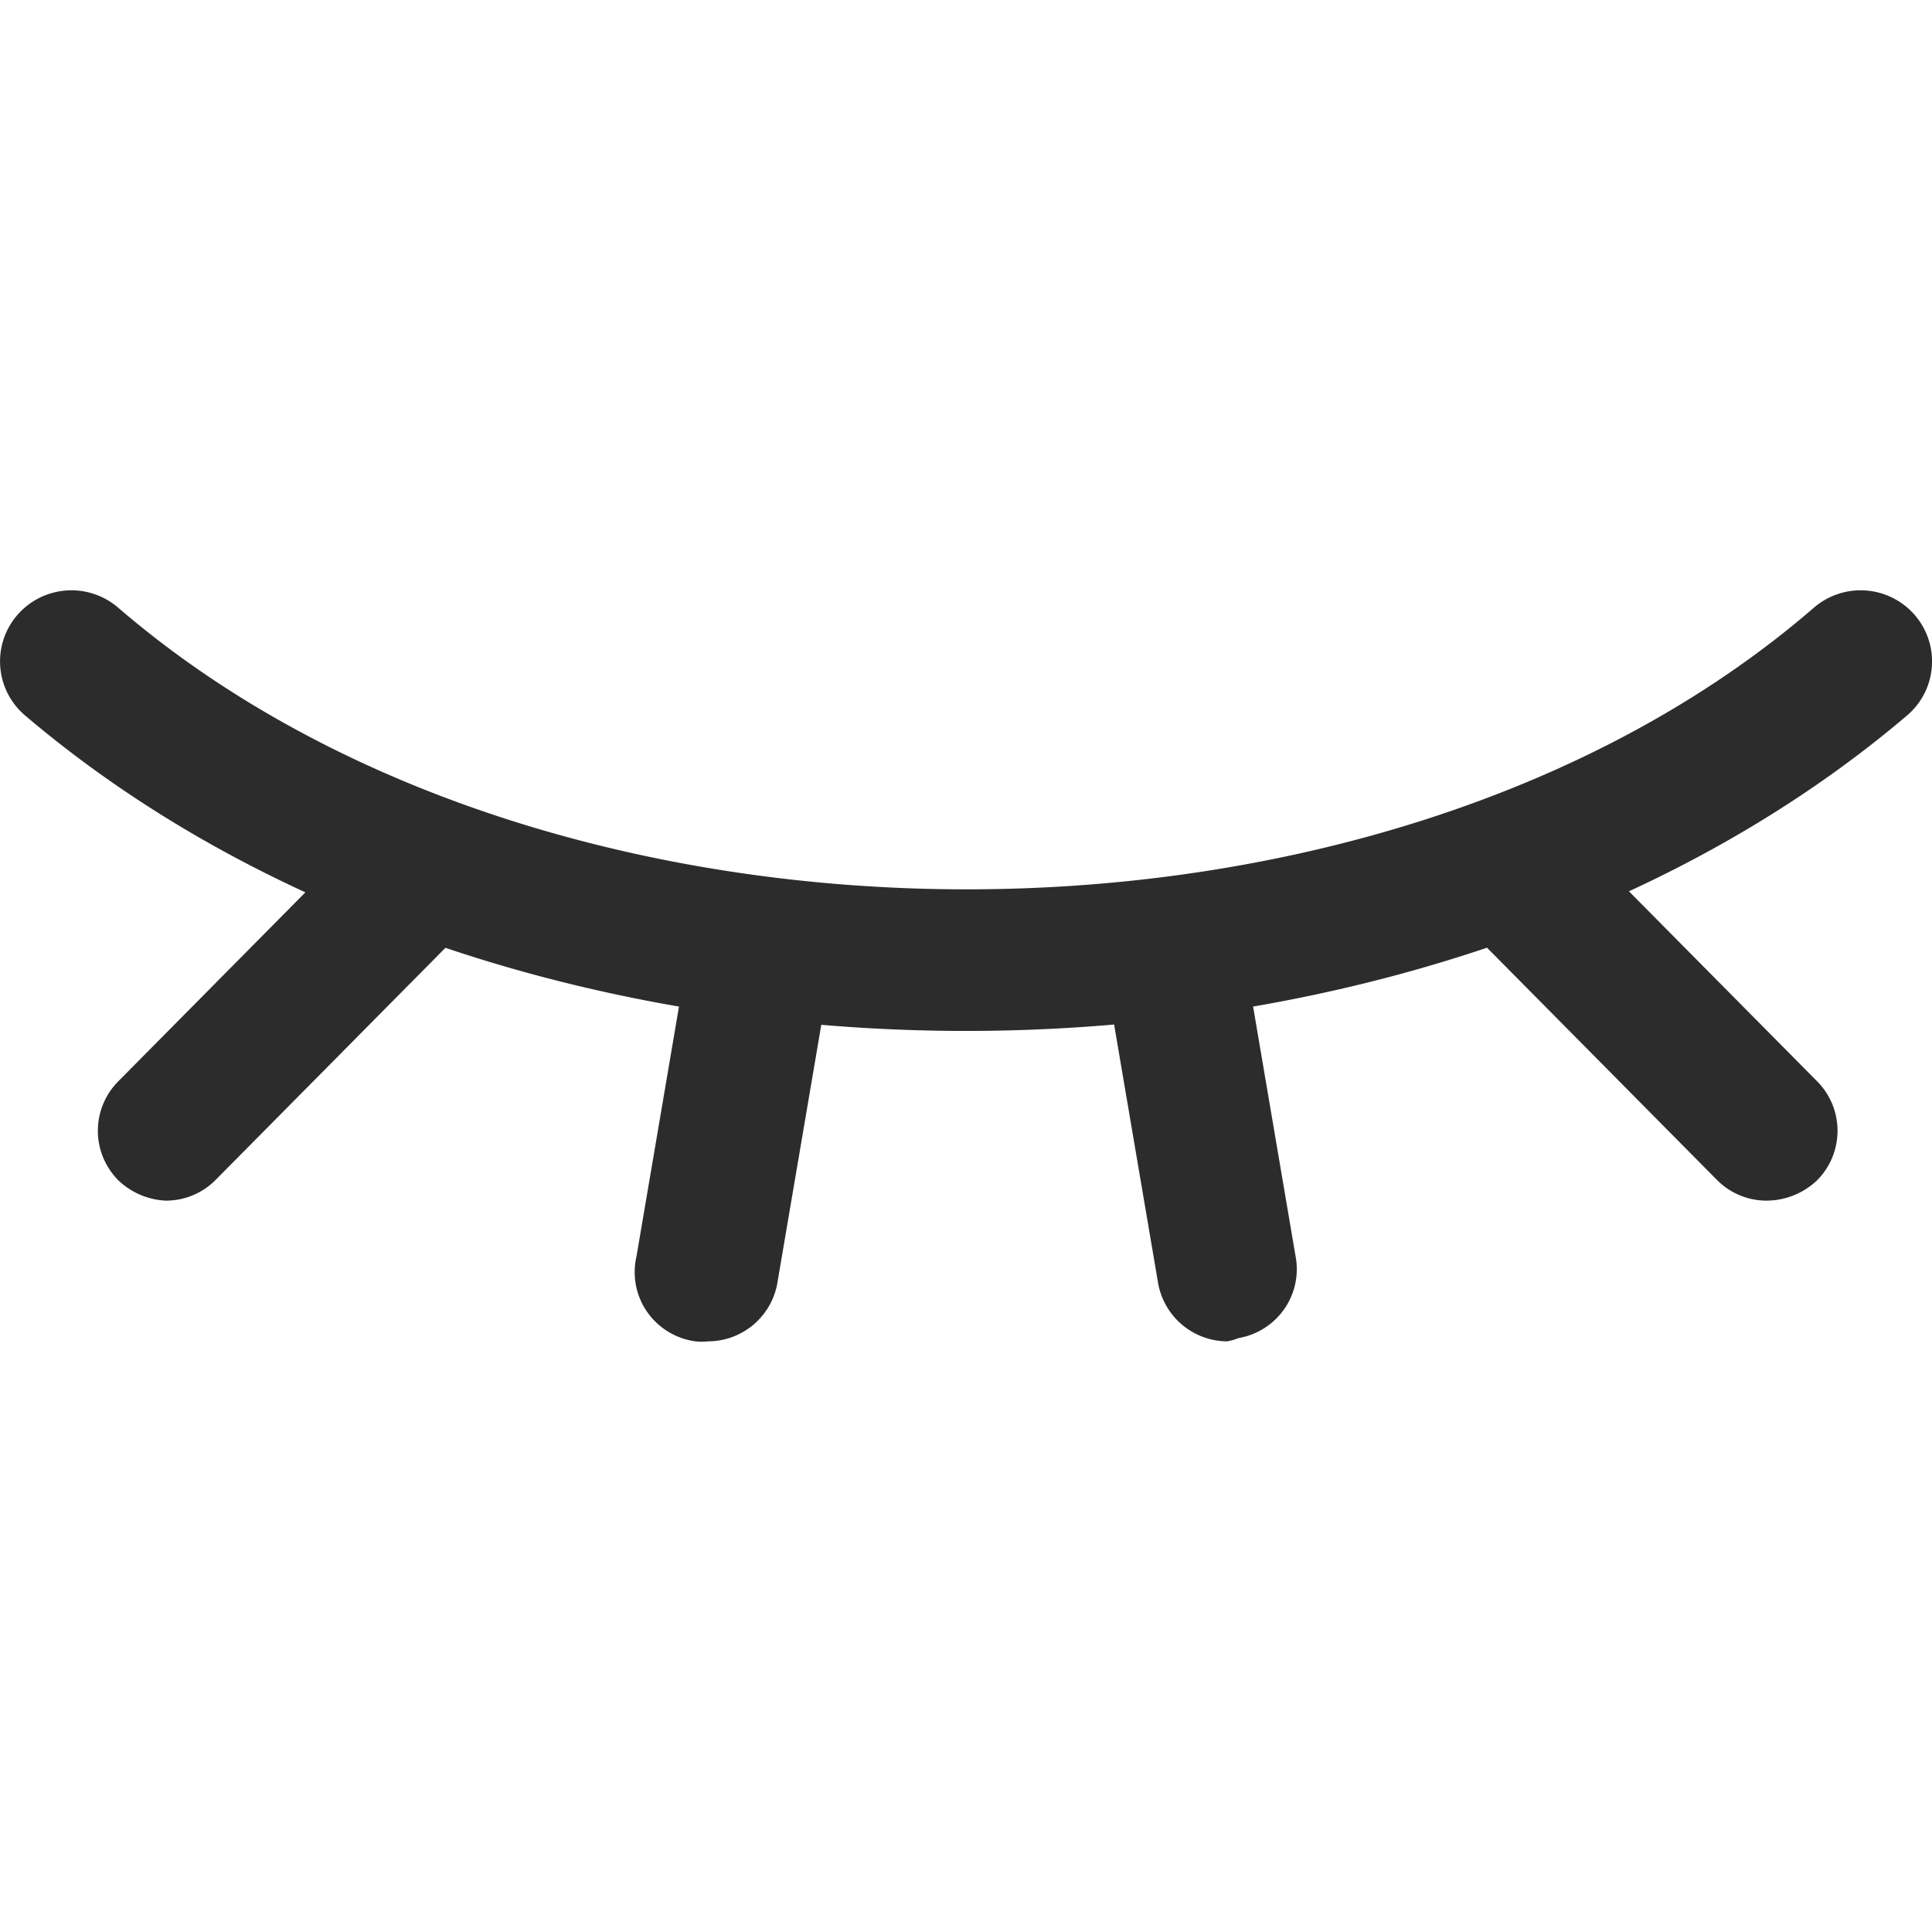 <?xml version="1.0" standalone="no"?><!DOCTYPE svg PUBLIC "-//W3C//DTD SVG 1.1//EN" "http://www.w3.org/Graphics/SVG/1.1/DTD/svg11.dtd"><svg t="1576671110535" class="icon" viewBox="0 0 1024 1024" version="1.1" xmlns="http://www.w3.org/2000/svg" p-id="3823" xmlns:xlink="http://www.w3.org/1999/xlink" width="128" height="128"><defs><style type="text/css"></style></defs><path d="M512.022 546.418c-184.178 0-368.071-55.922-499.115-167.538a37.575 37.575 0 0 1-3.499-53.163 37.945 37.945 0 0 1 53.419-3.47c231.083 198.827 668.302 198.827 898.389 0a37.945 37.945 0 0 1 53.419 3.47c13.767 15.644 12.231 39.452-3.499 53.191C880.093 490.496 696.2 546.418 512.022 546.418z m-136.761 164.523a30.834 30.834 0 0 1-6.741 0c-10.325-1.422-19.627-7.111-25.543-15.644-5.945-8.562-7.964-19.228-5.632-29.355l24.946-146.631a37.973 37.973 0 0 1 43.918-30.805 37.831 37.831 0 0 1 30.948 43.748l-24.946 146.603a37.376 37.376 0 0 1-36.949 32.085z m561.01-74.581c-9.956 0-19.513-4.039-26.453-11.179l-123.022-124.245a37.177 37.177 0 0 1 16.043-64.455 37.547 37.547 0 0 1 37.092 12.26l123.051 124.245c14.592 14.564 14.592 38.144 0 52.708-7.225 6.827-16.782 10.638-26.738 10.667z m-848.498 0a38.997 38.997 0 0 1-24.946-10.667 37.177 37.177 0 0 1 0-52.708l123.022-124.245a37.518 37.518 0 0 1 67.47 14.137 37.205 37.205 0 0 1-15.815 38.059l-123.022 124.245a37.006 37.006 0 0 1-26.709 11.179z m562.745 74.581a37.376 37.376 0 0 1-36.693-30.834l-24.946-146.631a37.177 37.177 0 0 1 9.756-38.827 37.547 37.547 0 0 1 39.424-7.68c13.54 5.319 22.756 17.92 23.694 32.341l24.946 146.631c1.82 9.728-0.341 19.769-6.03 27.904-5.689 8.135-14.364 13.653-24.178 15.36a30.805 30.805 0 0 1-5.973 1.707z" fill="#2c2c2c" p-id="3824"></path></svg>